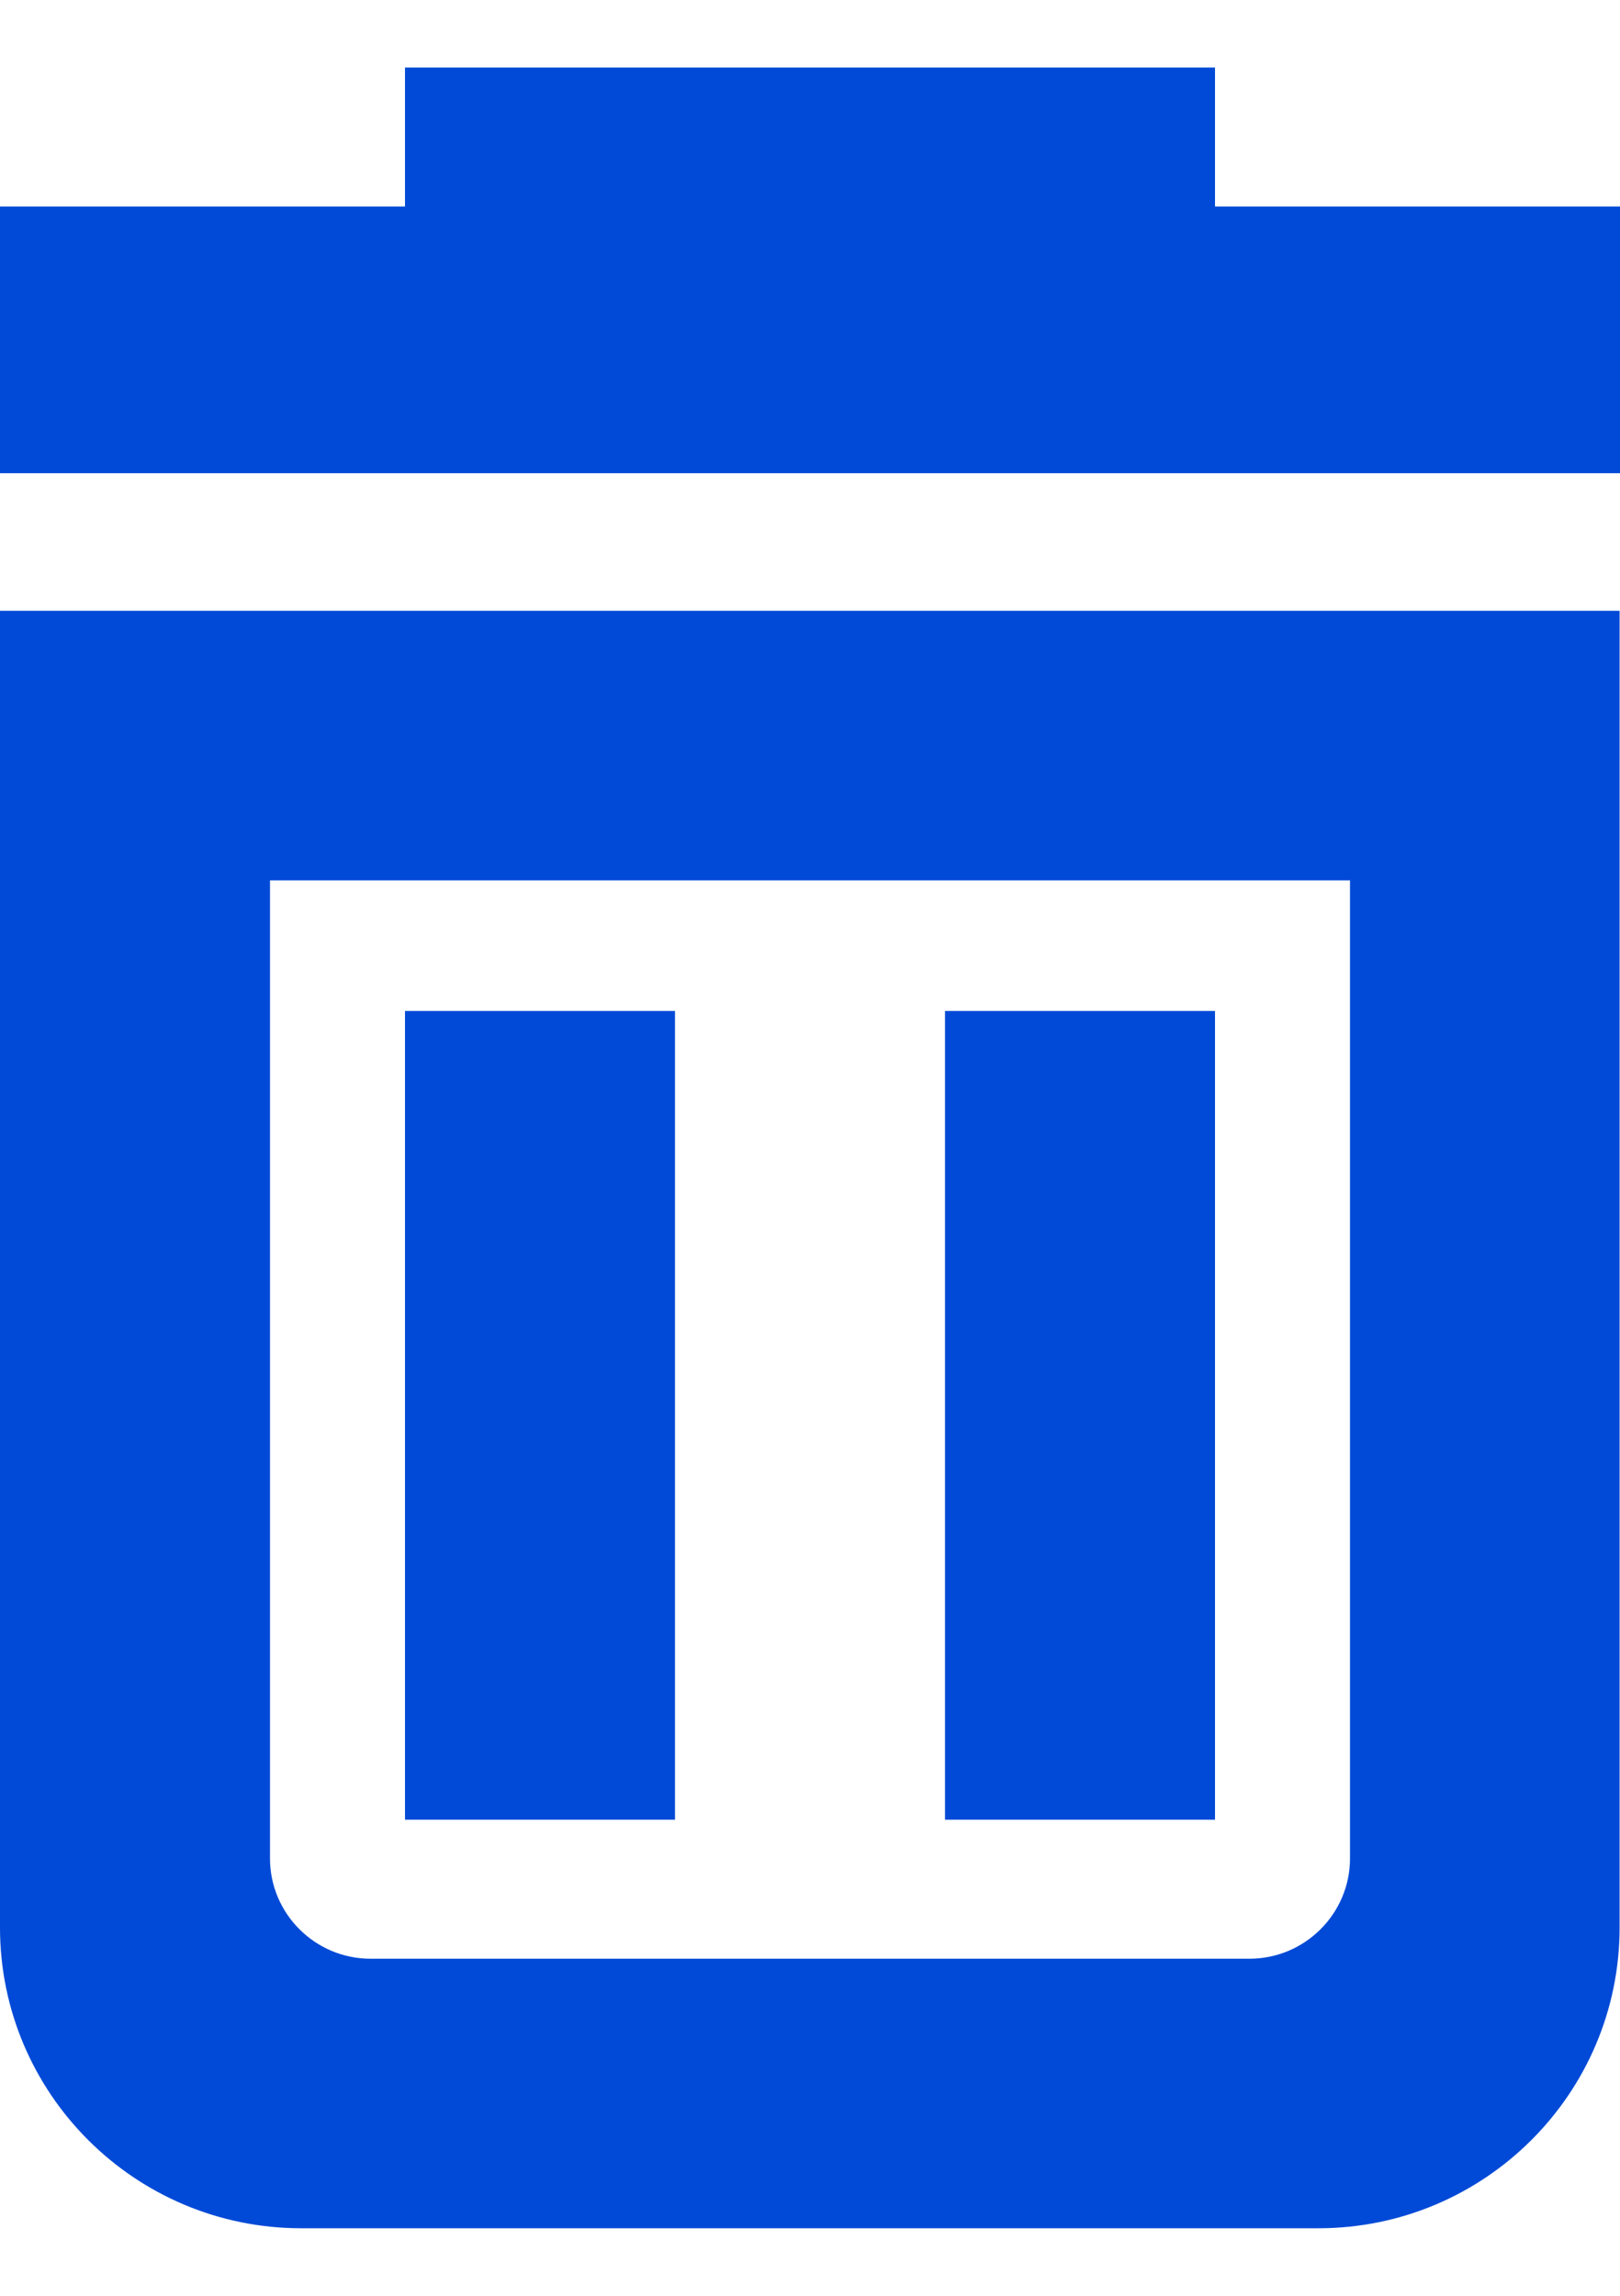 <svg width="12" height="17" viewBox="0 0 12 17" fill="none" xmlns="http://www.w3.org/2000/svg">
<path fill-rule="evenodd" clip-rule="evenodd" d="M9 0.5V1.529H12V3.504H0V1.529H3V0.5H9ZM0 14.273C0 15.502 1 16.5 2.231 16.5H9.766C10.997 16.5 11.997 15.502 11.997 14.273V4.523H0V14.273ZM2 6.519H10V13.762C10 14.17 9.666 14.504 9.256 14.504H2.744C2.334 14.504 2 14.17 2 13.762V6.519ZM7 7.486H9V13.475H7V7.486ZM5 7.486H3V13.475H5V7.486Z" fill="#004AD7"/>
</svg>
